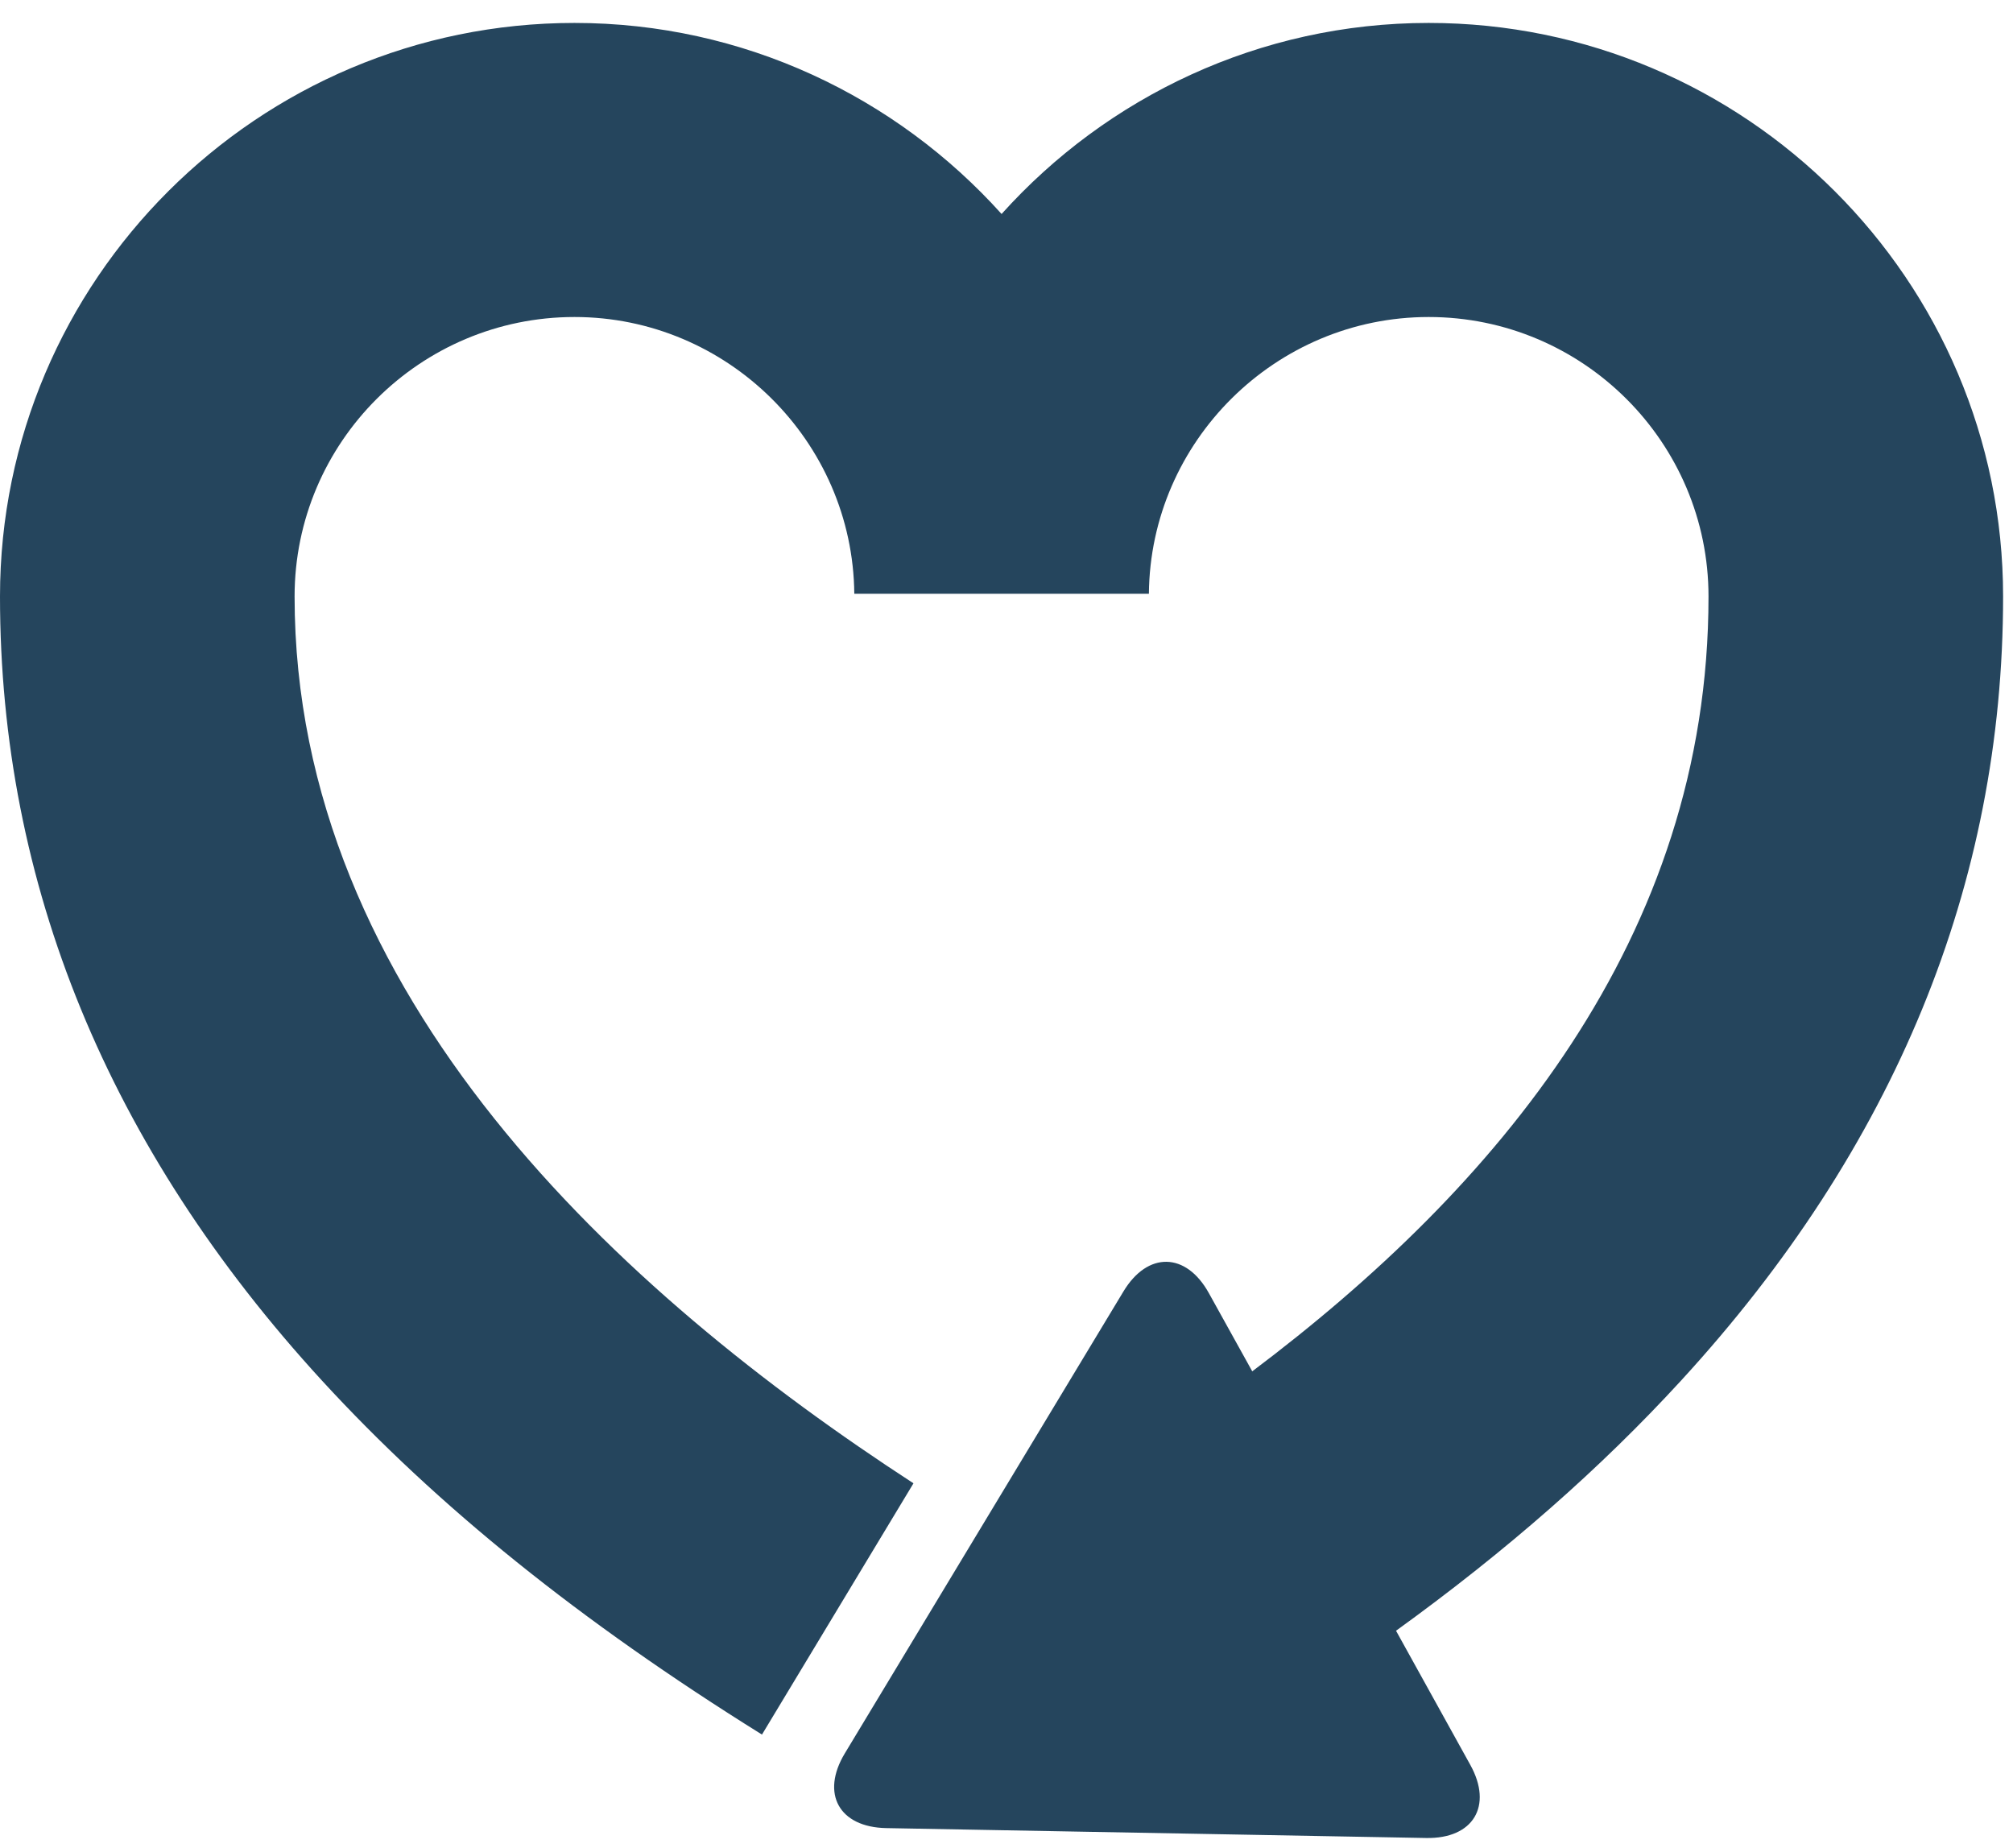 <svg width="61" height="56" viewBox="0 0 61 56" fill="none" xmlns="http://www.w3.org/2000/svg">
<path d="M43.292 0.695C38.173 0.695 33.543 2.934 30.351 6.484C27.157 2.934 22.53 0.695 17.409 0.695C7.808 0.695 0 8.491 0 18.074C0 26.782 3.282 34.778 9.758 41.836C13.252 45.642 17.563 49.117 23.09 52.561L27.681 44.947C18.814 39.184 8.927 30.195 8.927 18.074C8.927 13.405 12.73 9.606 17.409 9.606C22.04 9.606 25.844 13.368 25.888 17.993H34.815C34.856 13.368 38.66 9.606 43.292 9.606C47.97 9.606 51.773 13.405 51.773 18.074C51.773 28.45 45.295 36.025 37.947 41.554L36.631 39.182C35.941 37.938 34.778 37.917 34.044 39.133L25.599 53.133C24.865 54.352 25.428 55.367 26.852 55.395L43.22 55.695C44.644 55.72 45.244 54.725 44.556 53.482L42.304 49.415C45.669 46.983 48.505 44.49 50.94 41.836C57.418 34.778 60.7 26.782 60.7 18.074C60.7 8.491 52.892 0.695 43.292 0.695Z" fill="#0E314C" fill-opacity="0.9"/>
</svg>
